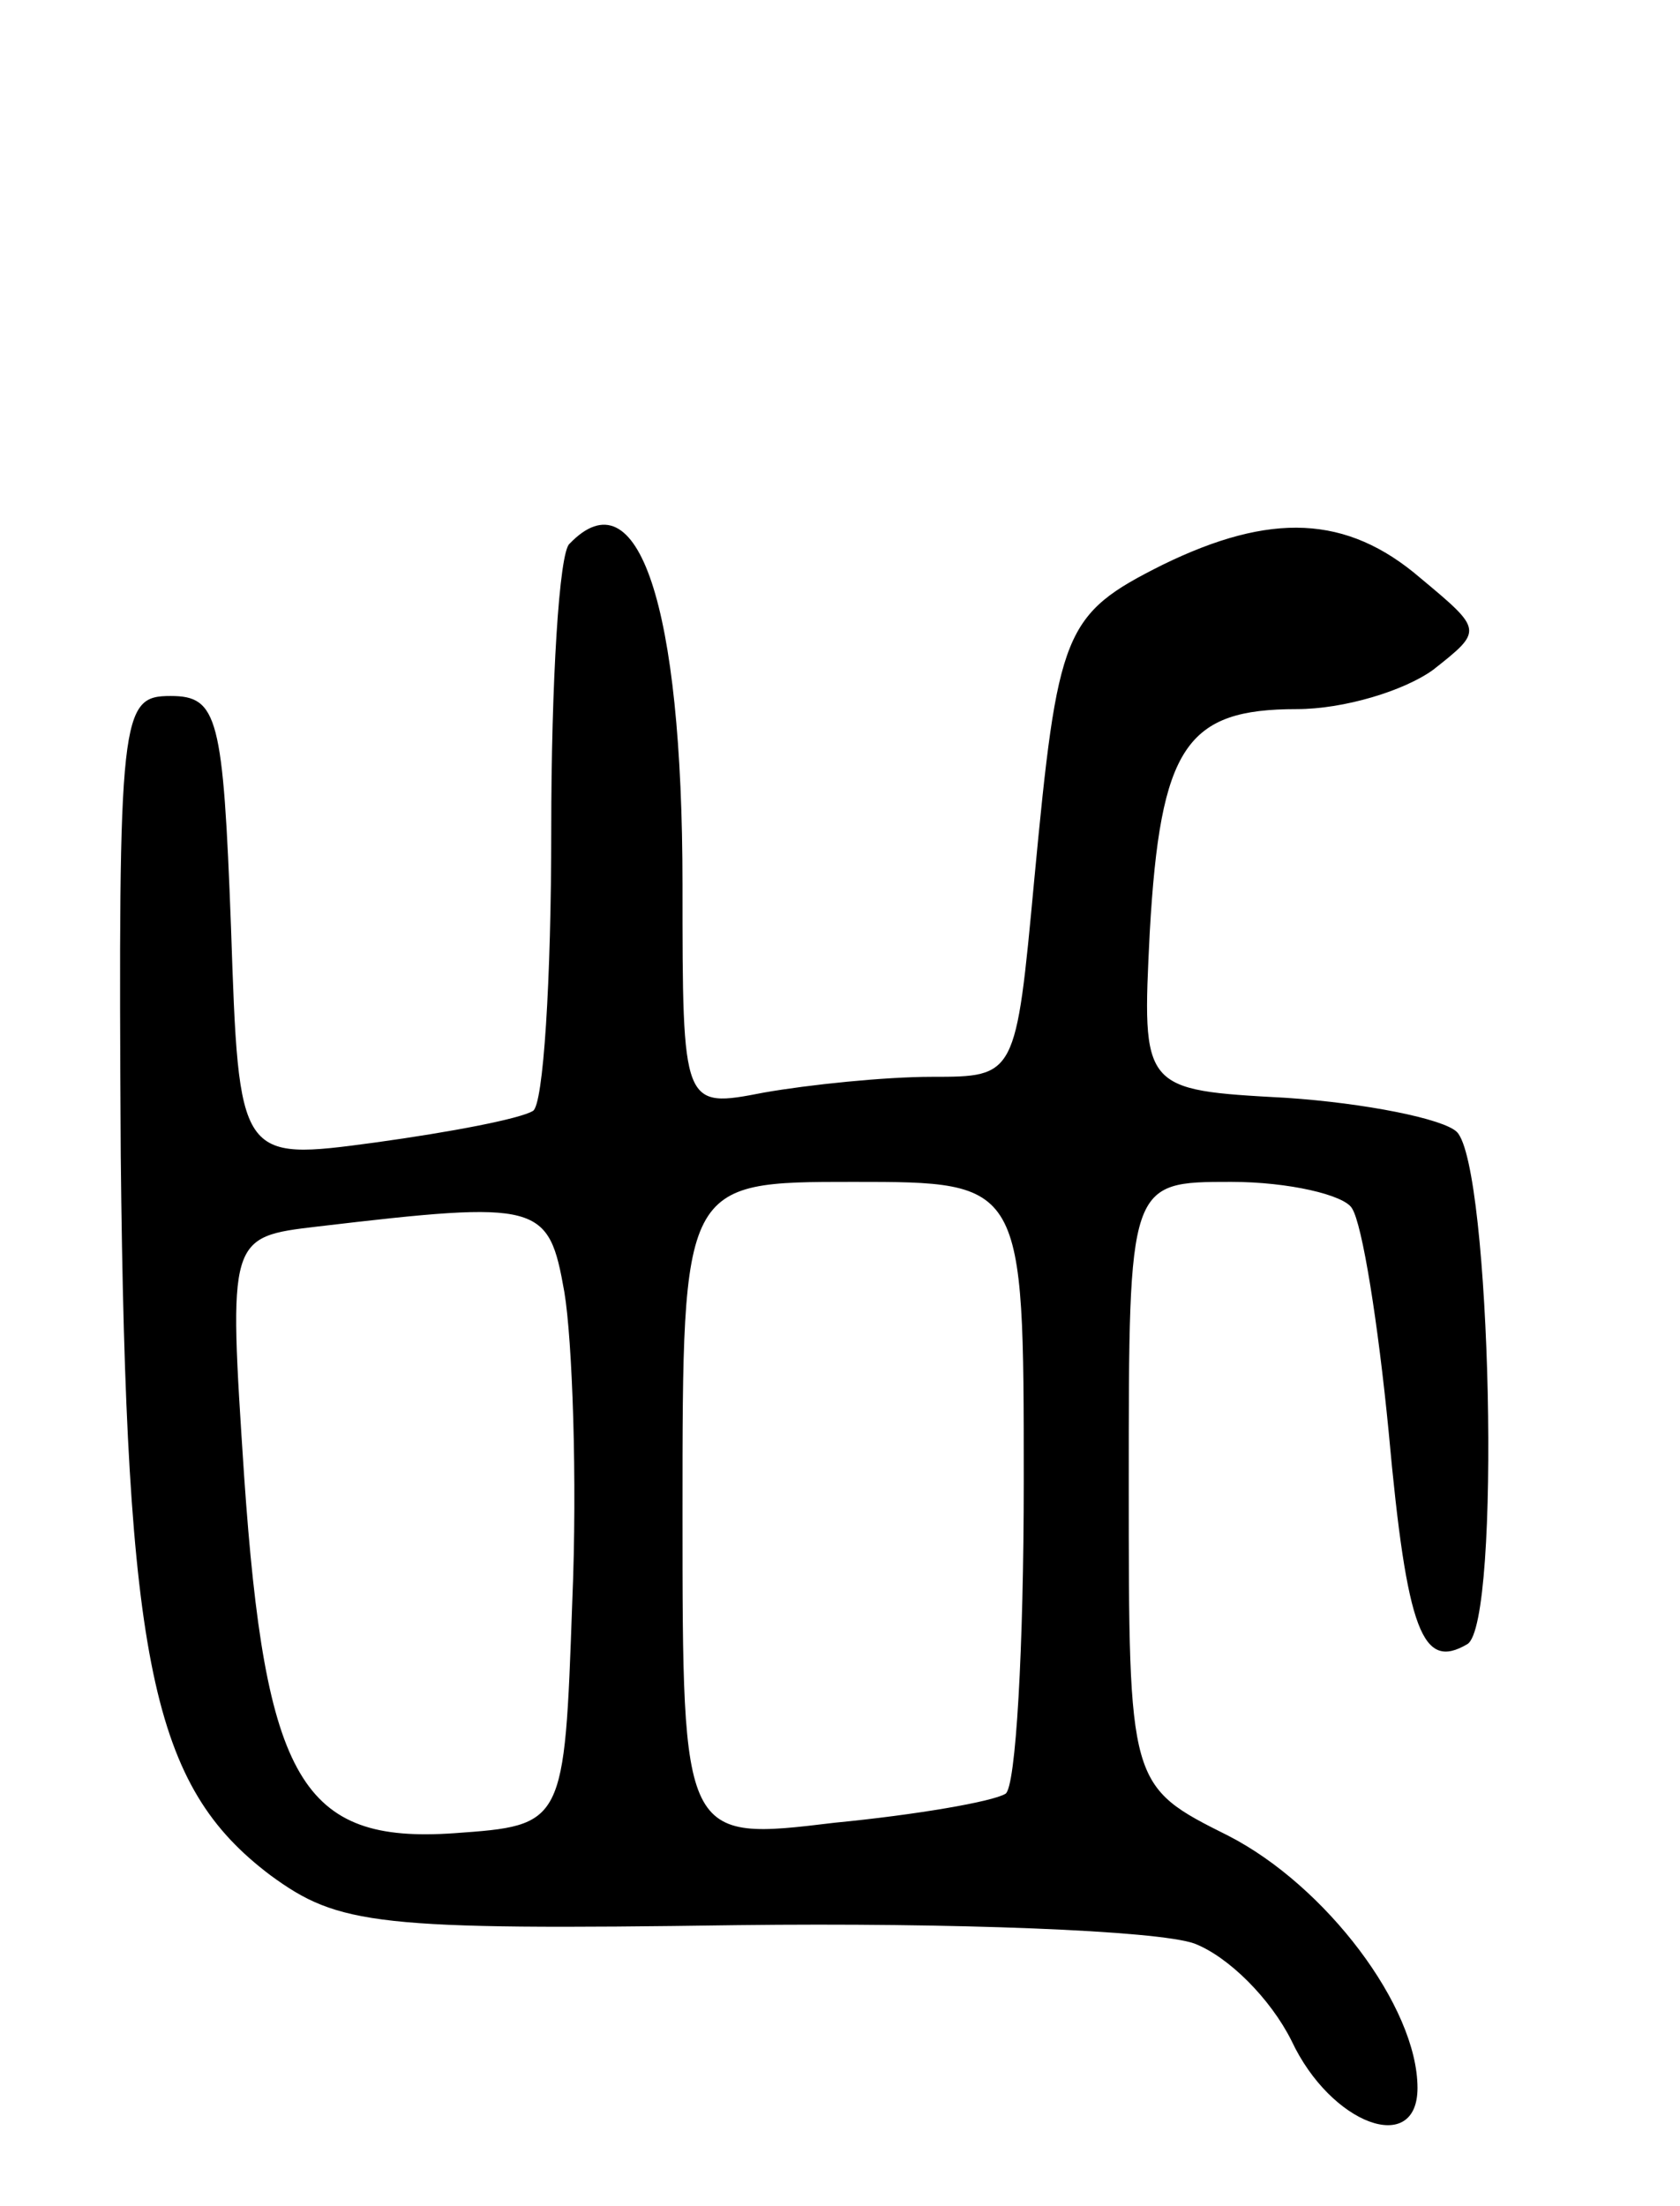 <svg version="1.0" xmlns="http://www.w3.org/2000/svg"
 width="64pt" height="84pt" viewBox="0 0 64 84"
 preserveAspectRatio="xMidYMid meet">
<g transform="translate(0,84) scale(0.1,-0.1)"
fill="#000000" stroke="none">
<path d="M217 633 c-4 -3 -7 -53 -7 -109 0 -57 -3 -105 -7 -107 -5 -3 -31 -8
-60 -12 -52 -7 -52 -7 -55 82 -3 80 -5 88 -23 88 -19 0 -20 -6 -19 -175 2
-194 12 -240 57 -274 26 -19 40 -21 178 -19 82 1 160 -2 174 -7 13 -5 29 -21
37 -37 15 -32 48 -44 48 -18 0 31 -35 77 -72 96 -38 19 -38 19 -38 134 0 115
0 115 39 115 22 0 43 -5 46 -10 4 -6 10 -44 14 -85 7 -77 13 -91 30 -81 13 8
9 182 -4 195 -5 5 -35 11 -65 13 -55 3 -55 3 -52 63 4 71 14 85 56 85 18 0 41
7 52 15 19 15 19 15 -5 35 -28 24 -57 25 -98 5 -38 -19 -40 -25 -49 -120 -7
-75 -7 -75 -39 -75 -18 0 -47 -3 -64 -6 -31 -6 -31 -6 -31 79 0 107 -17 157
-43 130z m173 -357 c0 -63 -3 -117 -7 -119 -5 -3 -34 -8 -65 -11 -58 -7 -58
-7 -58 118 0 126 0 126 65 126 65 0 65 0 65 -114z m-175 72 c3 -18 5 -71 3
-118 -3 -85 -3 -85 -45 -88 -58 -4 -72 20 -80 136 -6 91 -6 91 28 95 85 10 88
9 94 -25z"/>
</g>
</svg>
